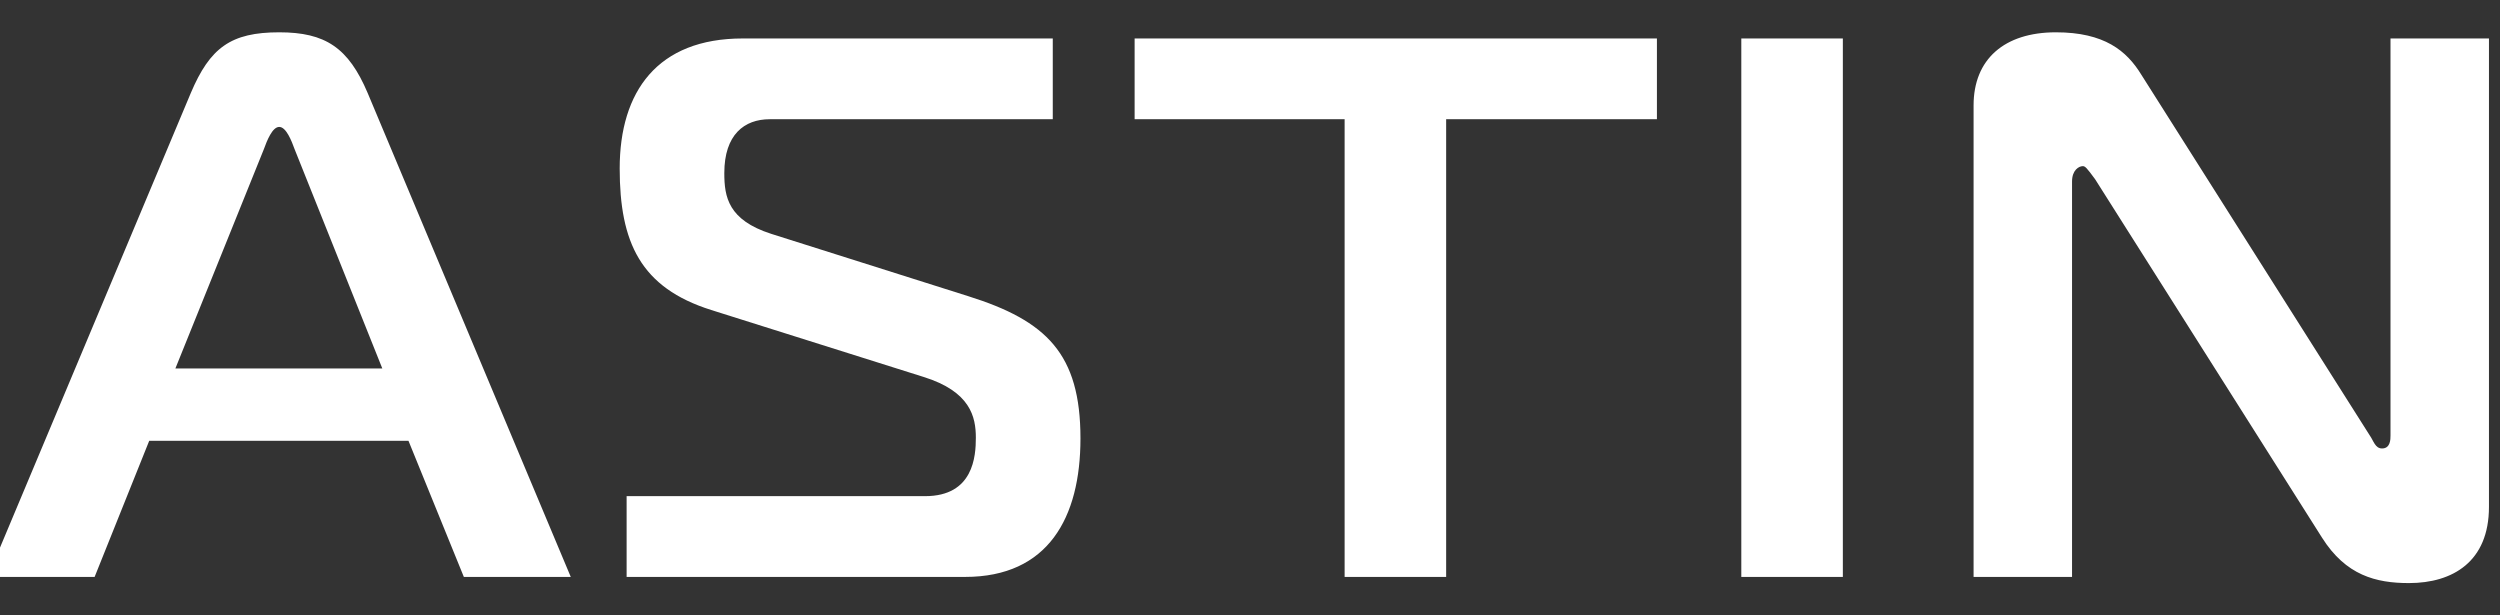 <svg width="65" height="16" viewBox="0 0 65 16" fill="none" xmlns="http://www.w3.org/2000/svg">
<rect x="0" y="0" width="65" height="16" fill="#333333" stroke="none"/>
<path d="M-0.32 15H2.46L3.88 11.46H10.62L12.06 15H14.84L9.56 2.42C9.06 1.24 8.46 0.84 7.26 0.84C6 0.84 5.46 1.24 4.96 2.42L-0.32 15ZM6.86 3.88C6.94 3.66 7.08 3.3 7.26 3.3C7.44 3.3 7.58 3.66 7.66 3.88L9.94 9.58H4.56L6.86 3.88ZM16.292 15H25.092C27.252 15 28.092 13.46 28.092 11.4C28.092 9.2 27.212 8.34 25.172 7.7L20.052 6.08C18.932 5.72 18.832 5.12 18.832 4.5C18.832 3.5 19.352 3.1 20.012 3.1H27.372V1H19.312C17.092 1 16.112 2.38 16.112 4.38C16.112 6.3 16.652 7.48 18.492 8.06L24.012 9.8C25.232 10.18 25.372 10.84 25.372 11.38C25.372 11.86 25.312 12.9 24.052 12.9H16.292V15ZM37.6 15V3.1H43.08V1H29.5V3.1H34.96V15H37.6ZM47.914 15V1H45.274V15H47.914ZM64.713 1H62.153V11.32C62.153 11.42 62.153 11.66 61.933 11.66C61.753 11.66 61.713 11.46 61.613 11.32L55.673 1.94C55.293 1.32 54.713 0.84 53.453 0.84C52.113 0.84 51.313 1.54 51.313 2.74V15H53.873V4.72C53.873 4.42 54.053 4.32 54.153 4.32C54.213 4.32 54.253 4.36 54.473 4.66L60.373 13.98C60.993 14.96 61.773 15.16 62.633 15.16C63.773 15.16 64.713 14.6 64.713 13.18V1Z" fill="white"/>
</svg>
